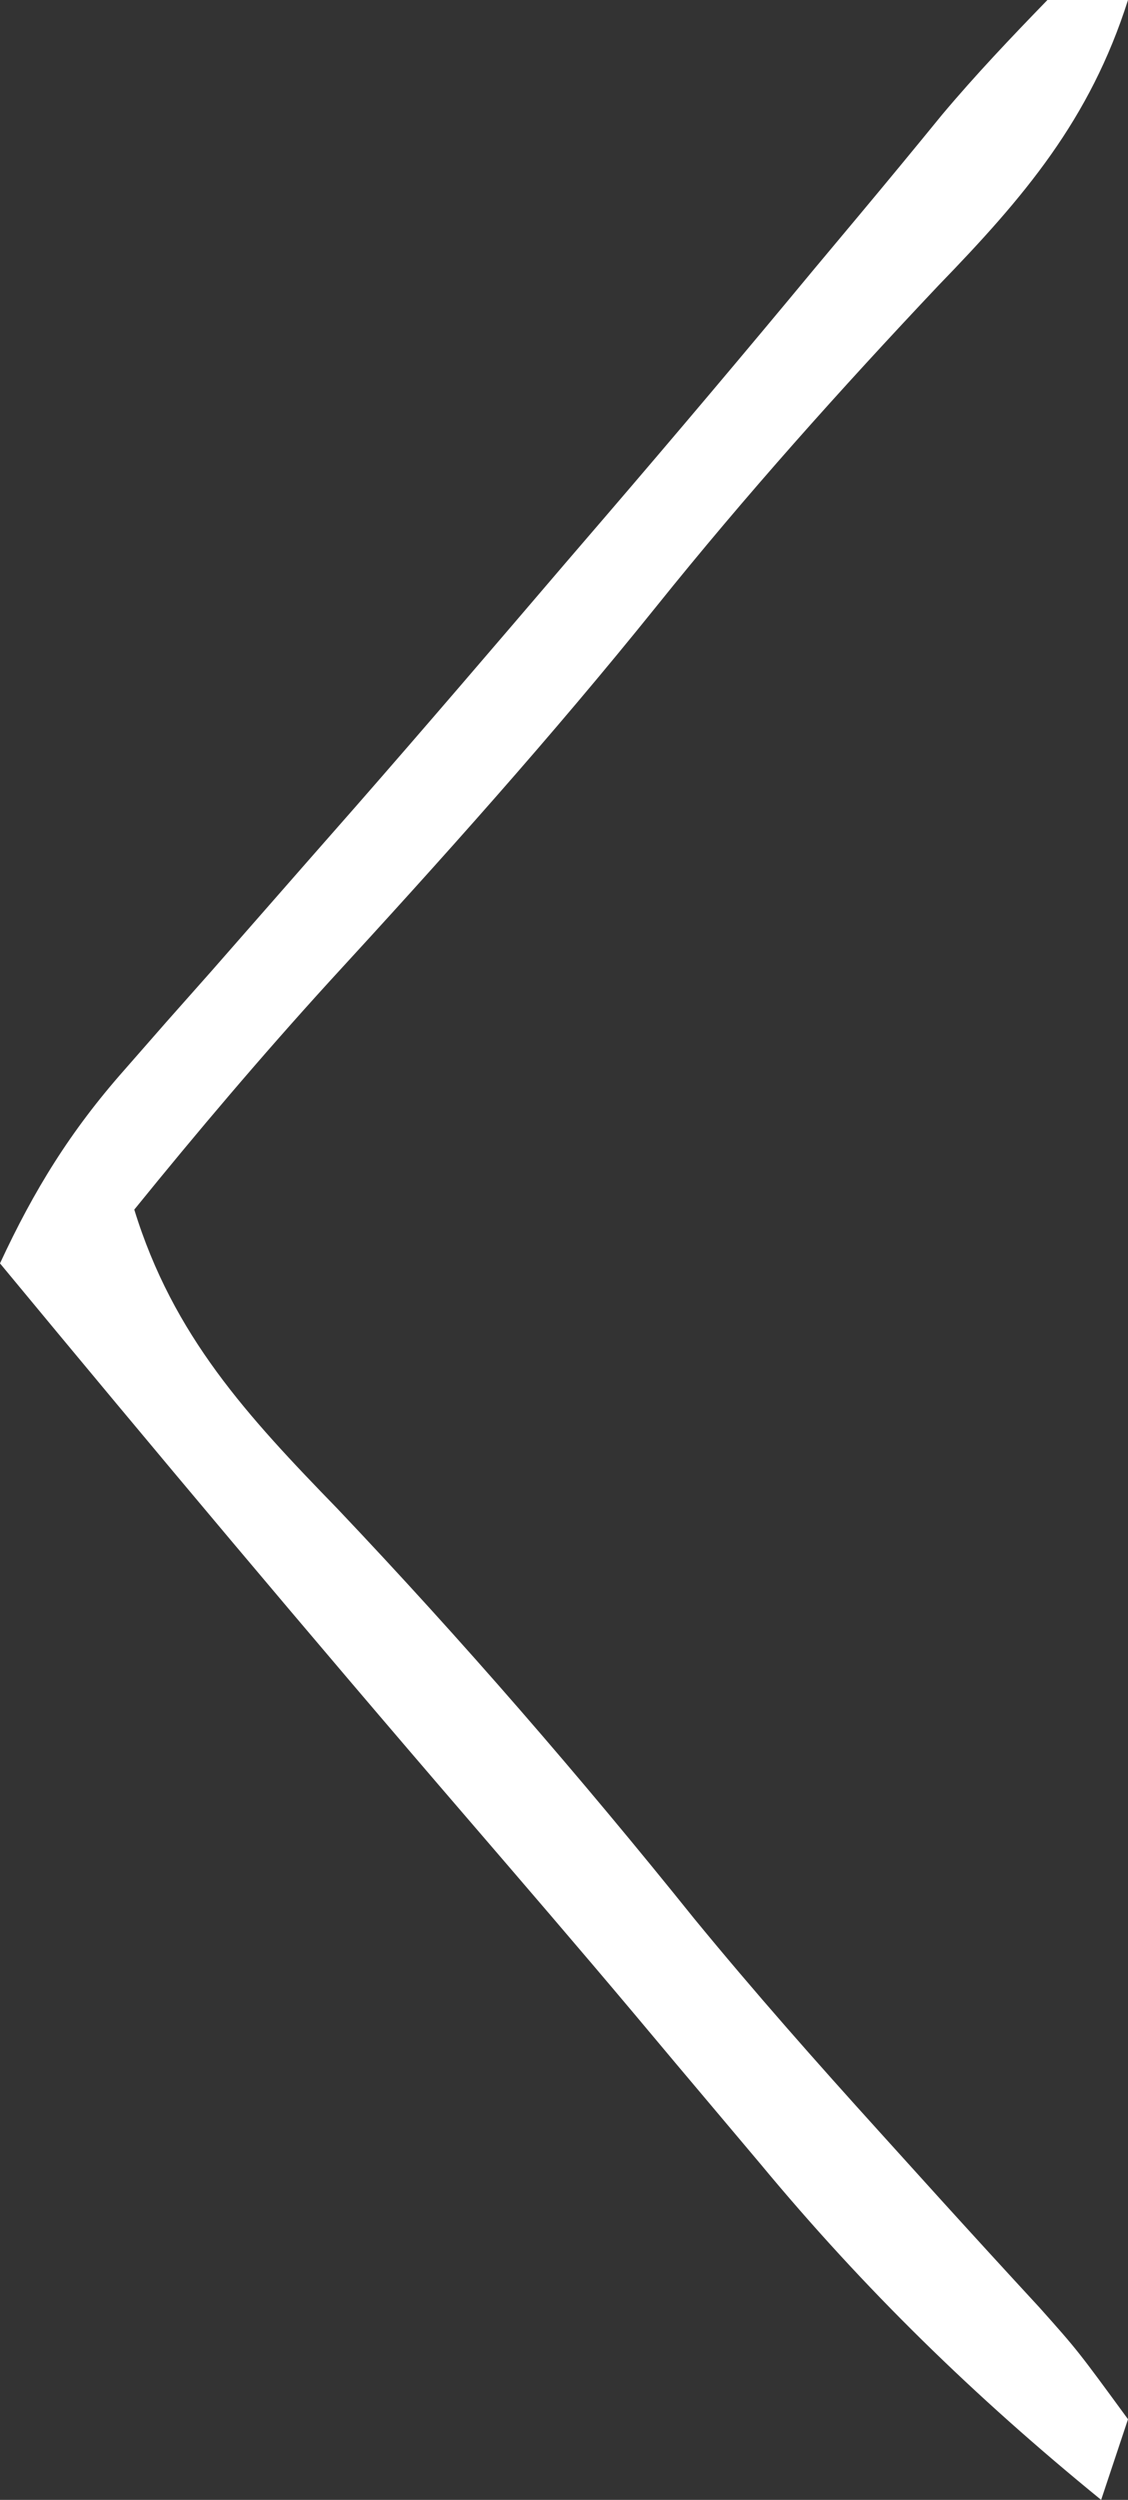 <svg xmlns="http://www.w3.org/2000/svg" width="42" height="93"><rect width="100%" height="100%" fill="#333333" stroke="none"/><path d="M0 0 C0.99 0 1.98 0 3 0 C1.581 4.46 -0.866 7.328 -4.062 10.625 C-7.718 14.496 -11.225 18.409 -14.562 22.562 C-18.451 27.394 -22.56 31.975 -26.758 36.539 C-29.266 39.292 -31.655 42.108 -34 45 C-32.553 49.697 -29.789 52.678 -26.438 56.125 C-21.776 61.038 -17.404 66.084 -13.16 71.367 C-10.928 74.087 -8.612 76.705 -6.25 79.312 C-5.515 80.125 -4.78 80.937 -4.023 81.773 C-2.784 83.138 -1.54 84.498 -0.289 85.852 C1.125 87.438 1.125 87.438 3 90 C2.505 91.485 2.505 91.485 2 93 C-2.709 89.166 -6.814 85.17 -10.688 80.5 C-11.73 79.263 -12.773 78.026 -13.816 76.789 C-14.343 76.162 -14.869 75.534 -15.411 74.888 C-17.461 72.452 -19.538 70.04 -21.615 67.627 C-27.485 60.813 -33.265 53.928 -39 47 C-37.731 44.266 -36.376 42.077 -34.383 39.82 C-33.865 39.229 -33.346 38.637 -32.812 38.027 C-31.977 37.086 -31.977 37.086 -31.125 36.125 C-29.941 34.775 -28.757 33.425 -27.574 32.074 C-26.676 31.052 -26.676 31.052 -25.759 30.009 C-23.129 27.005 -20.533 23.972 -17.938 20.938 C-17.454 20.375 -16.97 19.812 -16.471 19.232 C-13.85 16.181 -11.255 13.109 -8.688 10.012 C-8.144 9.361 -7.6 8.711 -7.039 8.041 C-5.992 6.789 -4.952 5.53 -3.92 4.265 C-2.678 2.787 -1.345 1.385 0 0 Z " fill="#FFFFFF" transform="translate(39,0)"></path></svg>